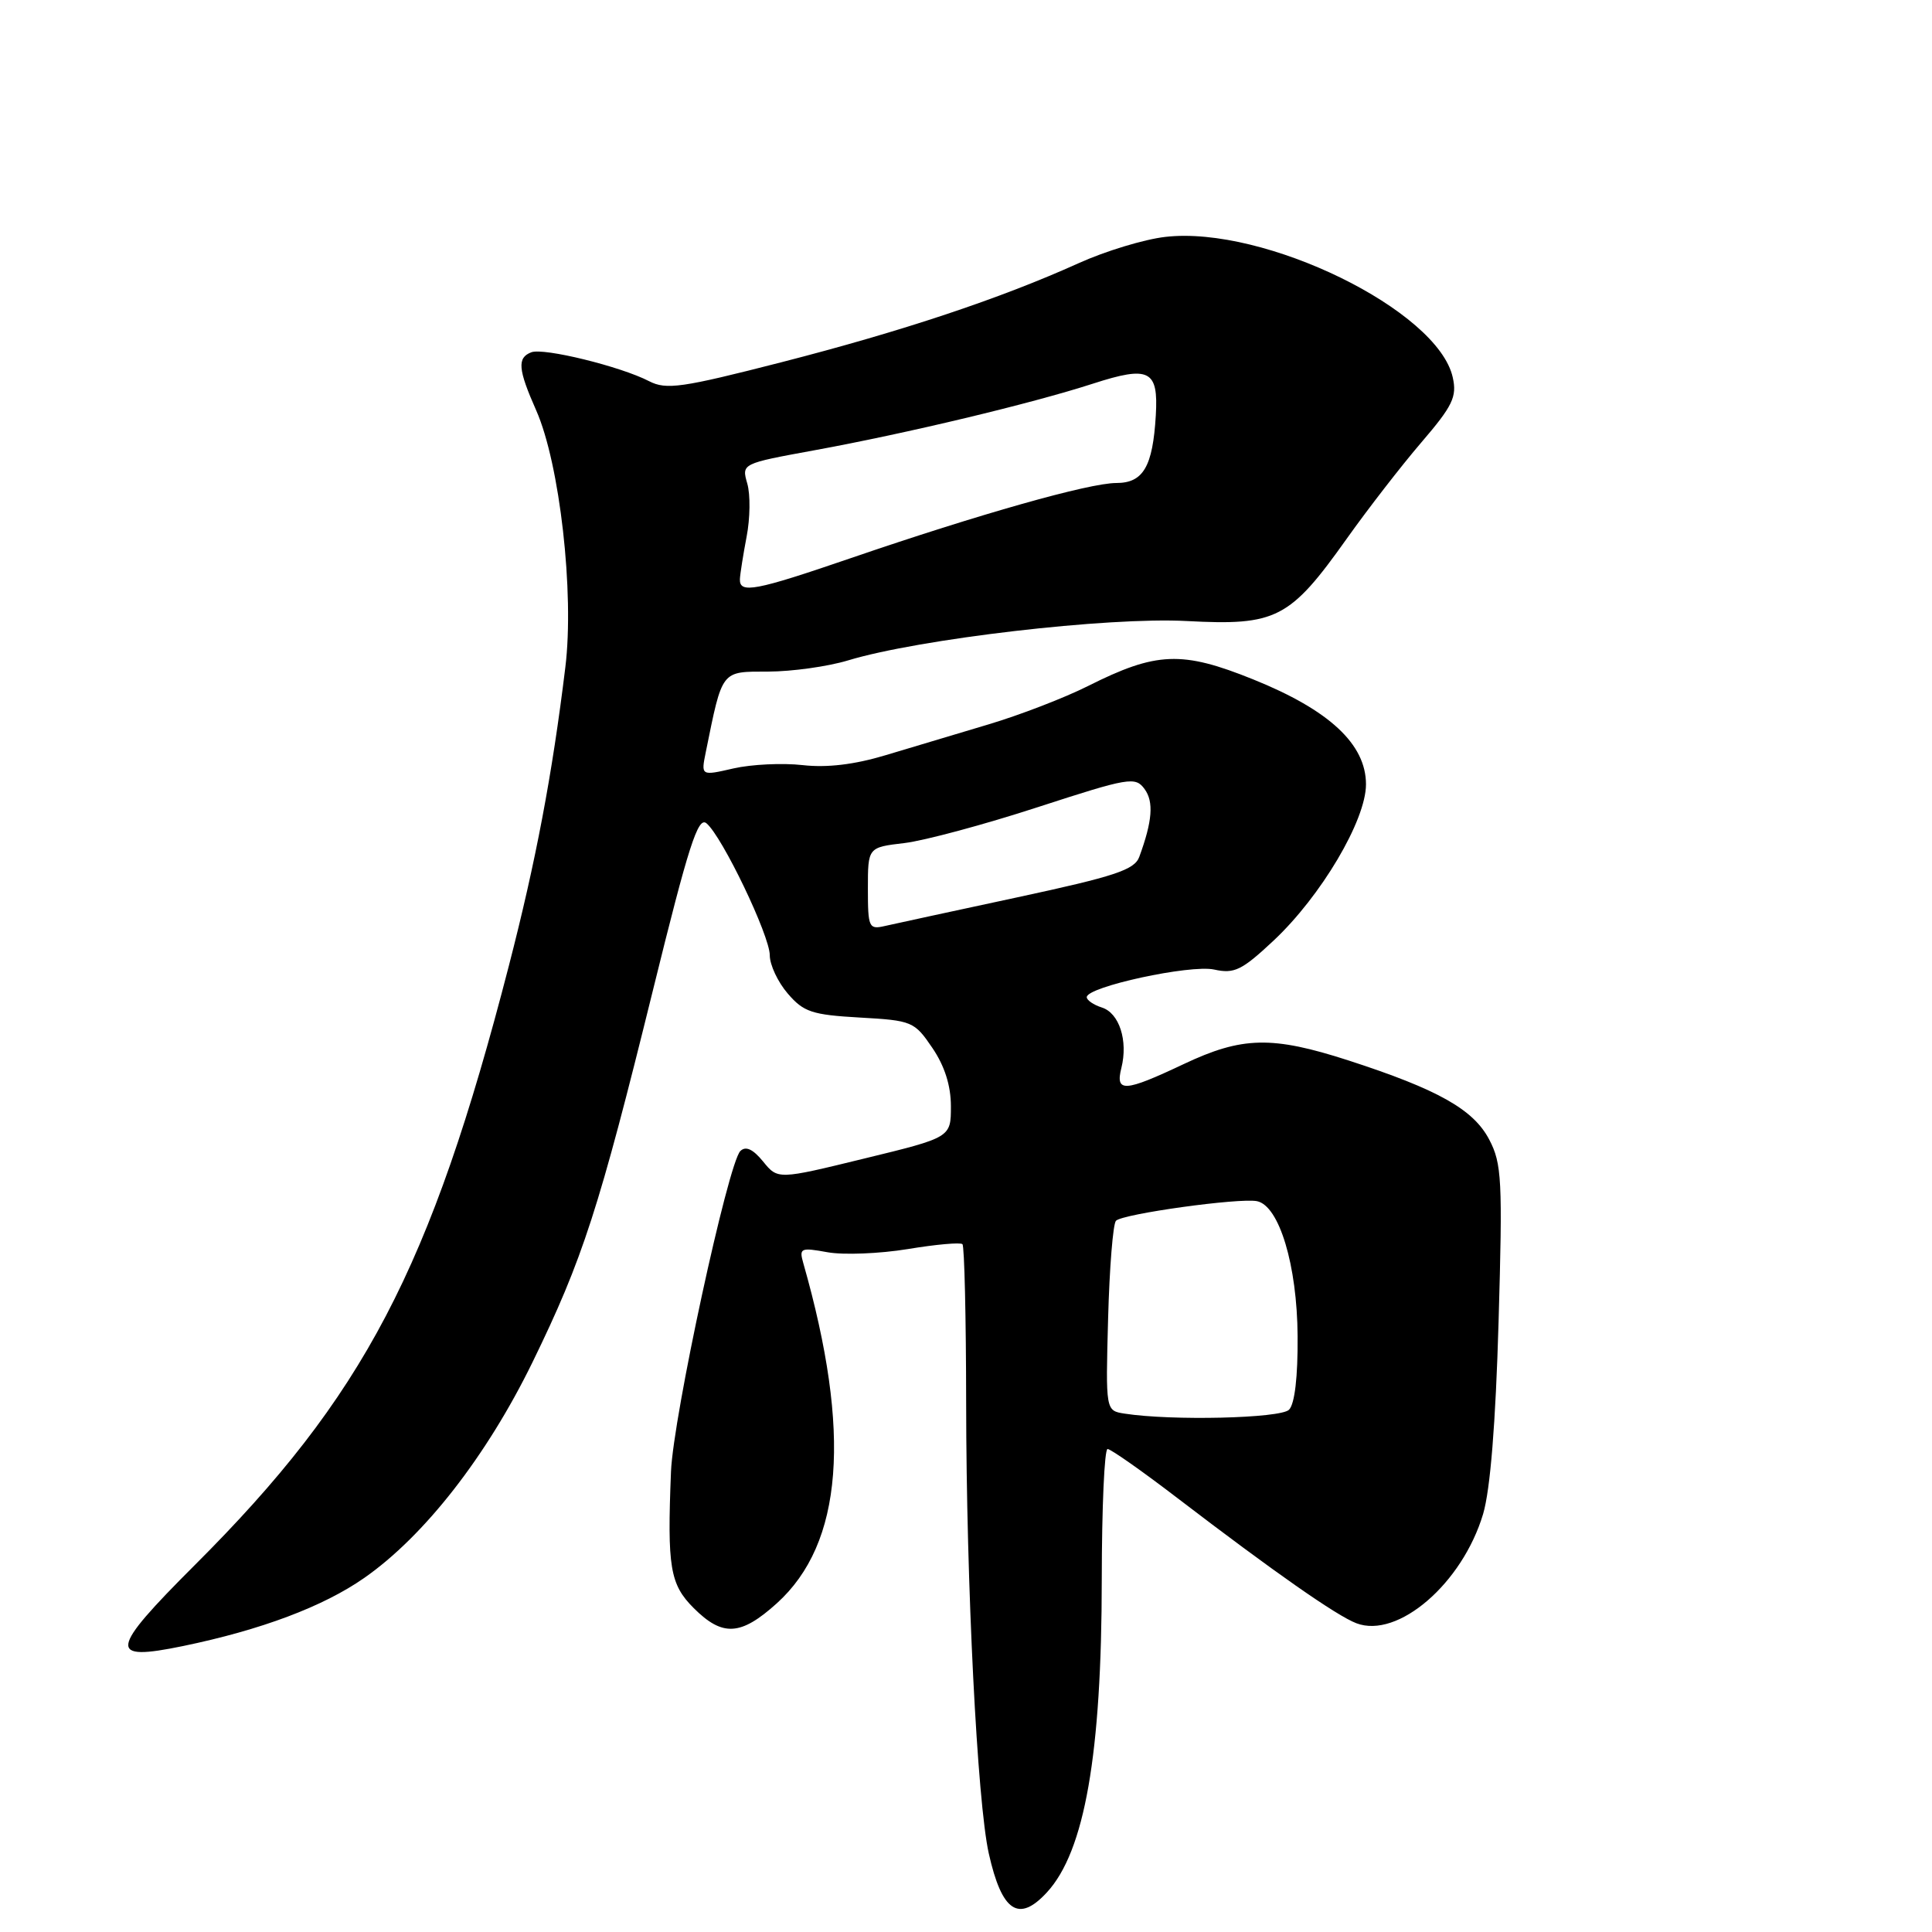 <?xml version="1.0" encoding="UTF-8" standalone="no"?>
<!DOCTYPE svg PUBLIC "-//W3C//DTD SVG 1.1//EN" "http://www.w3.org/Graphics/SVG/1.1/DTD/svg11.dtd" >
<svg xmlns="http://www.w3.org/2000/svg" xmlns:xlink="http://www.w3.org/1999/xlink" version="1.1" viewBox="0 0 256 256">
 <g >
 <path fill="currentColor"
d=" M 138.72 250.75 C 143.73 245.32 145.98 232.44 145.99 209.25 C 146.00 199.76 146.34 192.00 146.76 192.00 C 147.17 192.00 151.34 194.92 156.01 198.50 C 168.84 208.31 177.10 214.09 179.73 215.09 C 185.23 217.18 193.77 209.81 196.52 200.61 C 197.47 197.40 198.18 188.65 198.57 175.11 C 199.11 156.38 199.00 154.18 197.33 151.00 C 195.24 147.00 190.54 144.36 178.70 140.52 C 168.55 137.24 164.60 137.33 156.84 141.00 C 148.99 144.71 147.76 144.79 148.59 141.50 C 149.49 137.89 148.31 134.23 146.00 133.50 C 144.90 133.15 144.00 132.53 144.00 132.13 C 144.00 130.75 157.71 127.78 160.88 128.47 C 163.55 129.06 164.54 128.58 168.74 124.65 C 175.04 118.75 181.00 108.69 181.00 103.93 C 181.00 98.61 176.14 94.09 166.07 90.03 C 156.61 86.21 153.23 86.35 144.17 90.90 C 141.05 92.47 135.12 94.75 131.00 95.98 C 126.88 97.21 120.73 99.05 117.34 100.07 C 113.22 101.31 109.58 101.75 106.34 101.38 C 103.68 101.08 99.56 101.28 97.19 101.82 C 92.88 102.81 92.88 102.81 93.52 99.66 C 95.75 88.68 95.50 89.00 101.79 88.99 C 104.93 88.98 109.68 88.32 112.36 87.51 C 121.78 84.65 146.84 81.73 157.24 82.29 C 169.12 82.92 170.89 82.02 178.45 71.38 C 181.23 67.47 185.67 61.73 188.33 58.63 C 192.49 53.78 193.07 52.58 192.50 50.02 C 190.55 41.12 167.53 29.87 154.41 31.39 C 151.61 31.71 146.44 33.28 142.91 34.88 C 132.58 39.55 119.55 43.89 103.54 48.00 C 90.32 51.39 88.29 51.68 86.01 50.51 C 82.25 48.56 72.03 46.05 70.40 46.68 C 68.51 47.40 68.63 48.92 71.05 54.38 C 74.17 61.44 76.12 78.57 74.91 88.42 C 73.17 102.70 70.99 114.18 67.42 128.00 C 57.04 168.19 48.23 185.00 25.80 207.39 C 14.44 218.74 14.23 220.18 24.25 218.11 C 34.60 215.97 42.83 212.88 48.27 209.08 C 56.25 203.51 64.49 192.93 70.56 180.50 C 77.22 166.84 79.36 160.23 86.54 131.12 C 91.24 112.05 92.49 108.16 93.61 109.09 C 95.69 110.82 102.00 123.97 102.00 126.58 C 102.00 127.85 103.07 130.13 104.38 131.65 C 106.48 134.10 107.59 134.47 113.92 134.83 C 120.86 135.22 121.16 135.35 123.54 138.85 C 125.17 141.24 126.00 143.86 126.00 146.59 C 126.00 150.72 126.00 150.72 114.53 153.51 C 103.07 156.31 103.07 156.31 101.11 153.90 C 99.77 152.26 98.81 151.82 98.10 152.52 C 96.48 154.11 89.20 187.74 88.91 195.00 C 88.40 207.67 88.77 209.93 91.92 213.08 C 95.75 216.90 98.15 216.76 102.94 212.44 C 111.71 204.51 112.85 189.85 106.44 167.37 C 105.87 165.38 106.09 165.28 109.66 165.93 C 111.77 166.31 116.55 166.12 120.28 165.51 C 124.01 164.89 127.27 164.60 127.53 164.86 C 127.79 165.12 128.01 174.60 128.02 185.92 C 128.04 210.03 129.49 238.74 131.02 245.60 C 132.75 253.32 134.98 254.81 138.72 250.75 Z  M 149.00 187.31 C 146.50 186.92 146.50 186.92 146.83 174.71 C 147.01 167.99 147.48 162.17 147.87 161.76 C 148.75 160.84 164.20 158.70 166.55 159.16 C 169.50 159.75 171.88 167.64 171.94 177.05 C 171.98 182.44 171.56 186.04 170.80 186.80 C 169.66 187.94 155.20 188.28 149.00 187.31 Z  M 115.00 117.75 C 115.00 112.28 115.00 112.28 119.84 111.71 C 122.50 111.39 130.46 109.25 137.52 106.95 C 149.62 103.02 150.44 102.88 151.66 104.55 C 152.90 106.24 152.70 108.80 150.96 113.54 C 150.33 115.26 147.73 116.12 134.85 118.89 C 126.41 120.70 118.49 122.42 117.25 122.70 C 115.13 123.19 115.00 122.91 115.00 117.75 Z  M 98.04 76.75 C 98.07 76.06 98.47 73.53 98.93 71.11 C 99.40 68.70 99.44 65.53 99.02 64.08 C 98.26 61.43 98.26 61.43 107.88 59.67 C 120.13 57.43 136.69 53.47 144.84 50.83 C 152.30 48.42 153.51 49.03 153.15 55.04 C 152.75 61.83 151.49 64.00 147.92 64.00 C 144.33 64.00 129.76 68.12 112.72 73.96 C 100.06 78.30 97.98 78.69 98.04 76.75 Z "/>
</g>
</svg>
